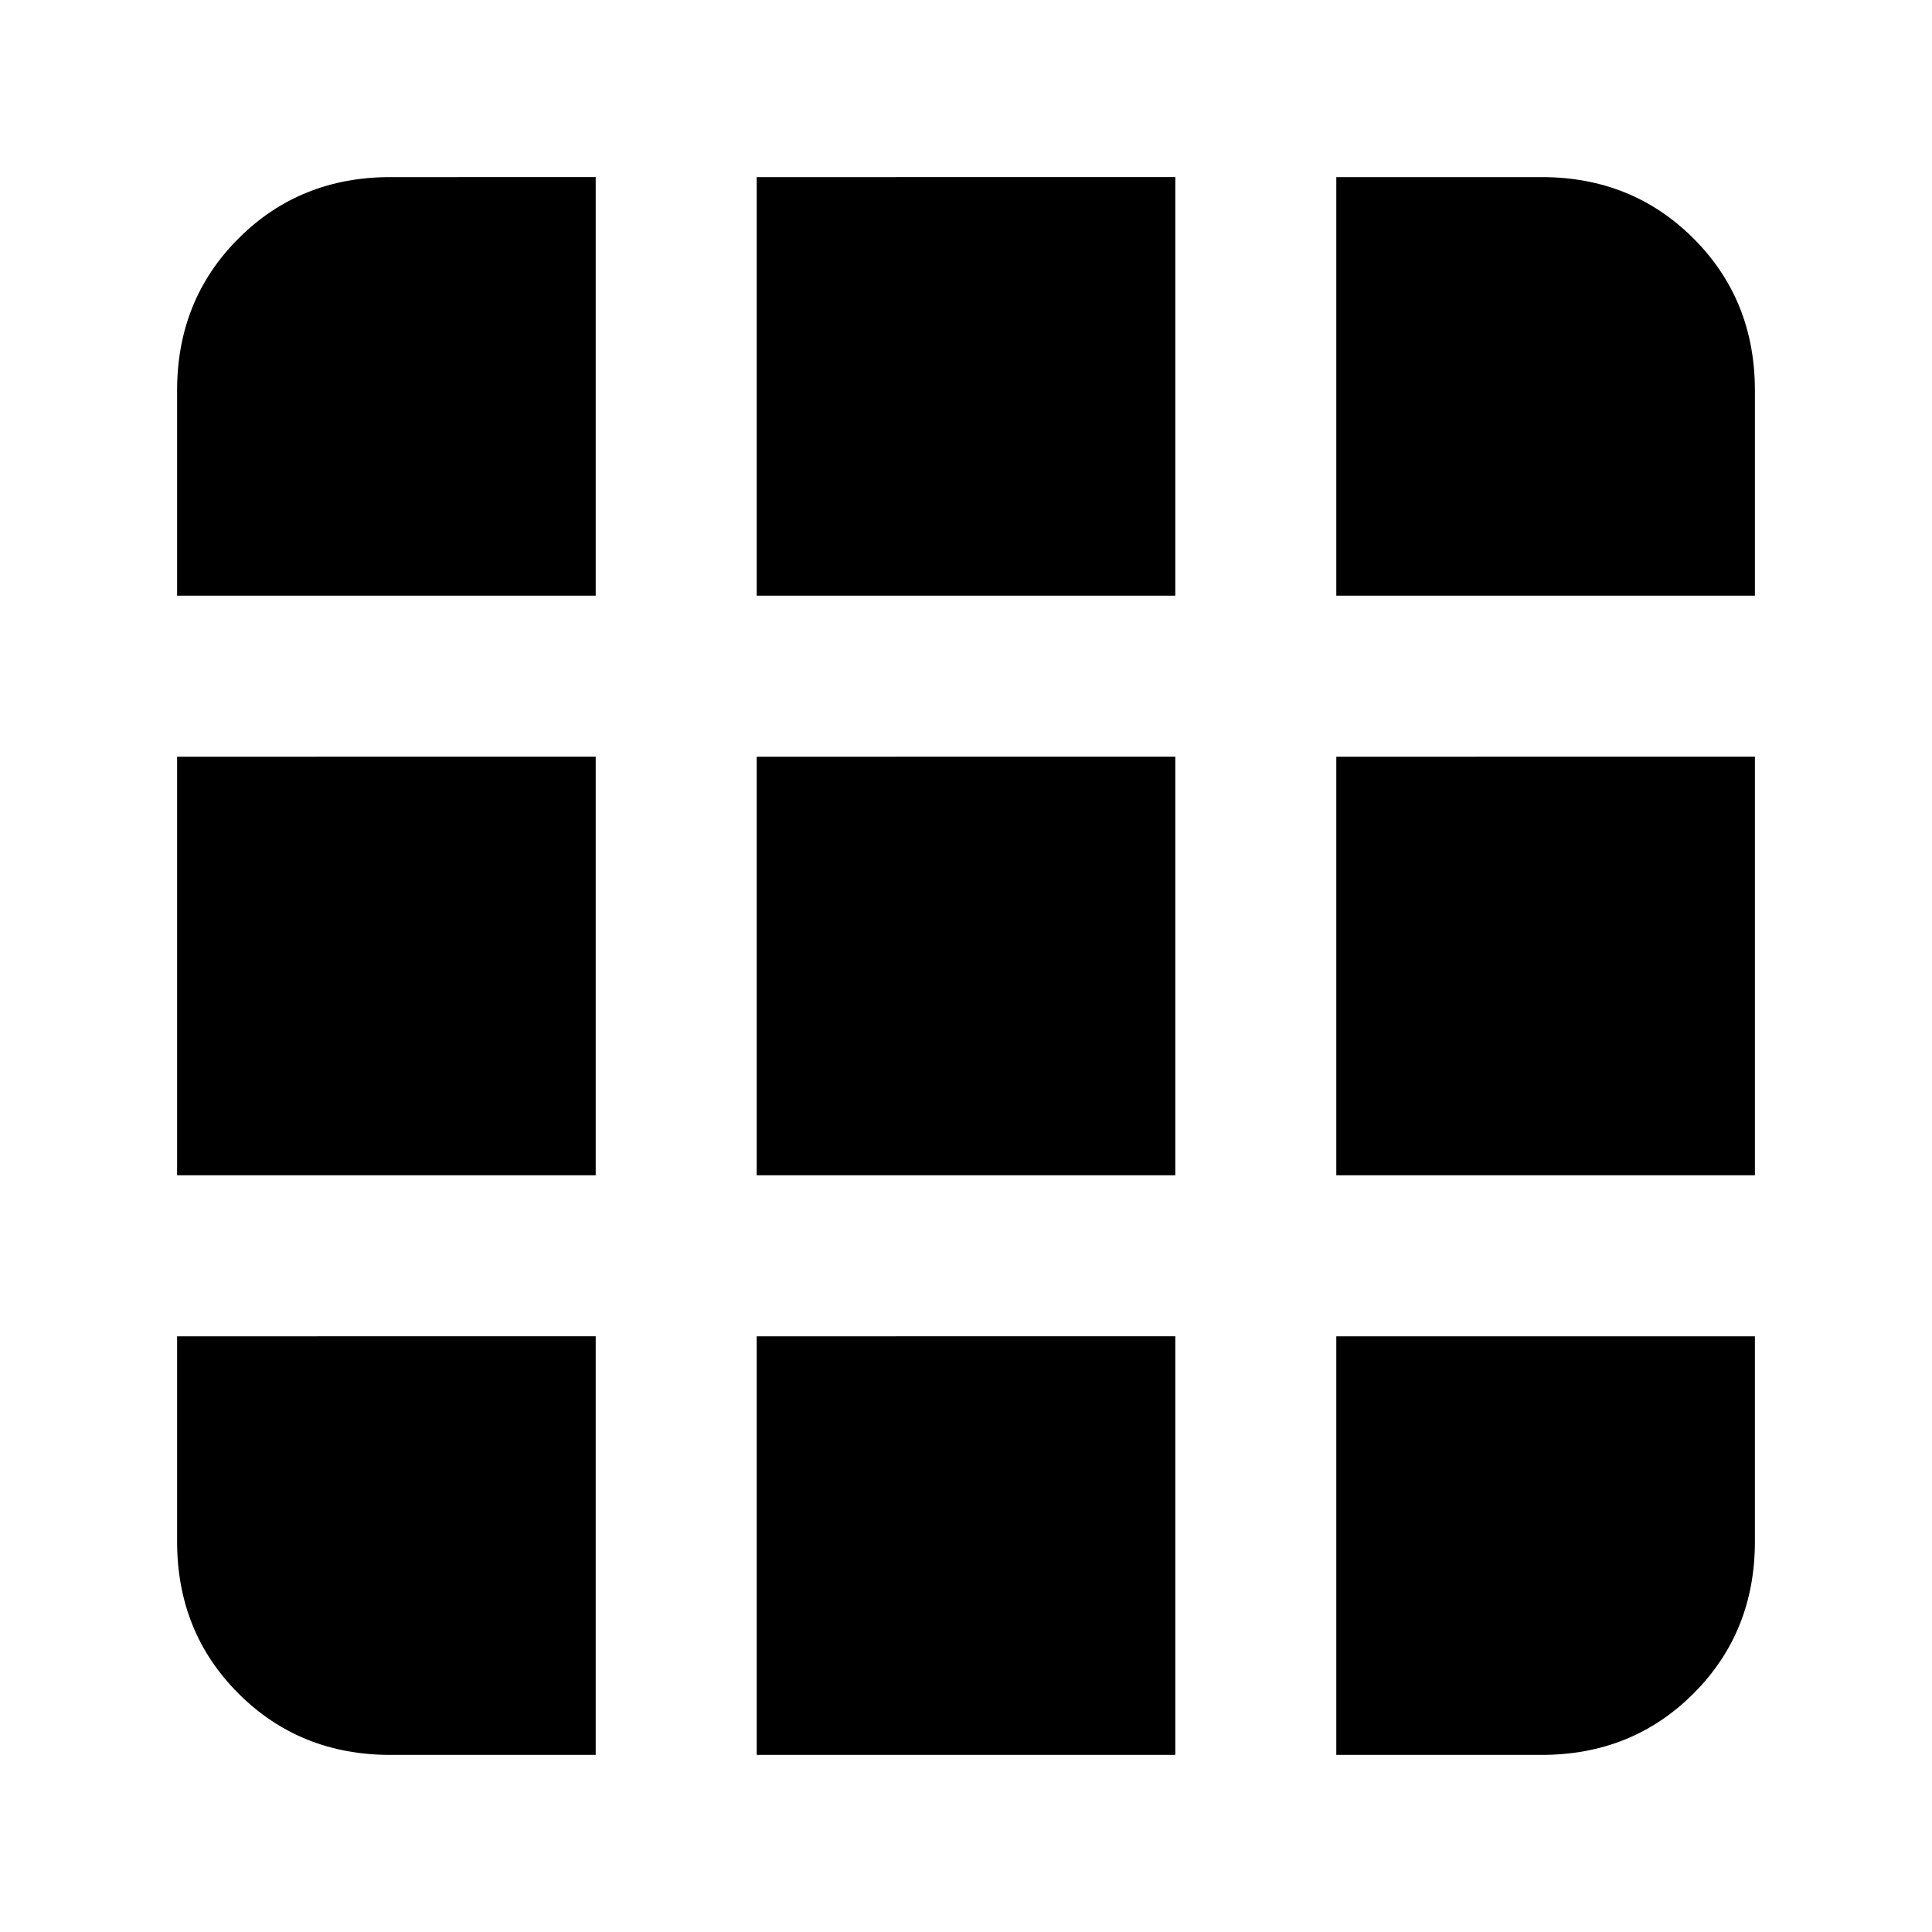 <svg xmlns="http://www.w3.org/2000/svg" height="24" viewBox="0 -960 960 960" width="24"><path d="M194-88h102v-208H88v102q0 45 30.5 75.5T194-88Zm182 0h208v-208H376v208Zm288 0h102q45 0 75.5-30.5T872-194v-102H664v208ZM88-376h208v-208H88v208Zm288 0h208v-208H376v208Zm288 0h208v-208H664v208ZM88-664h208v-208H194q-45 0-75.5 30.5T88-766v102Zm288 0h208v-208H376v208Zm288 0h208v-102q0-45-30.5-75.5T766-872H664v208Z"/></svg>